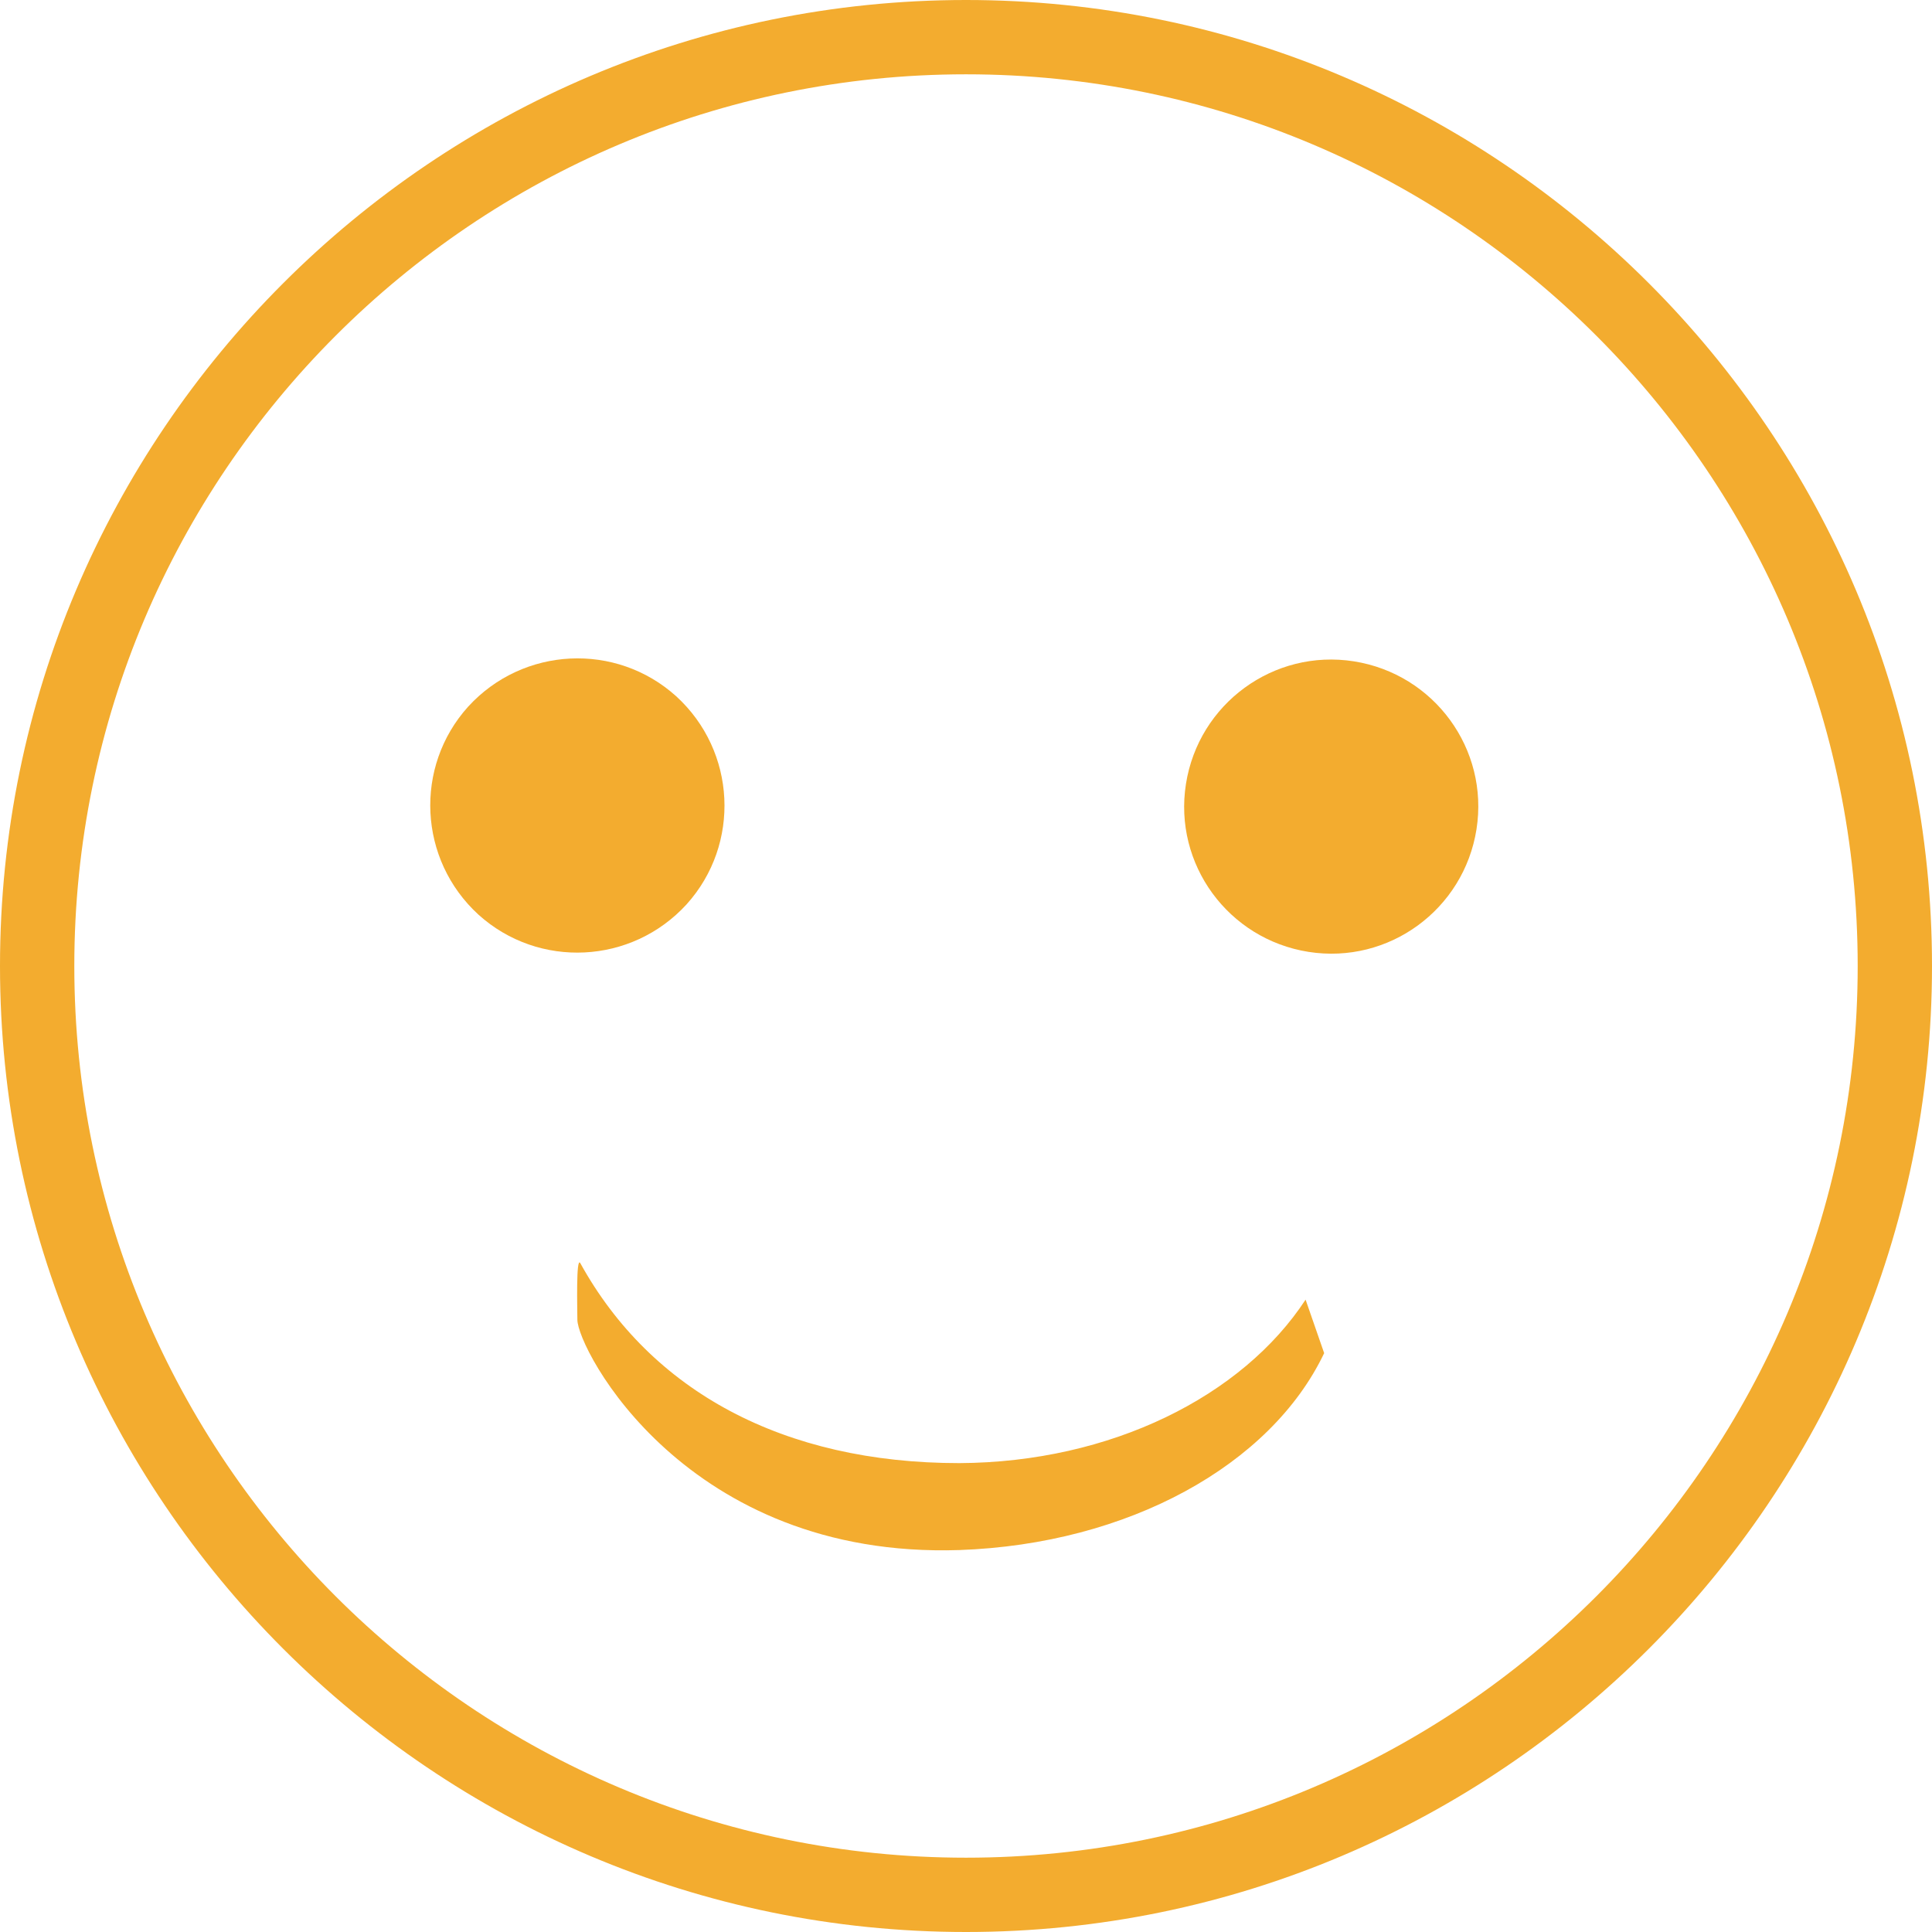 <svg width="26" height="26" viewBox="0 0 26 26" fill="none" xmlns="http://www.w3.org/2000/svg">
<g clip-path="url(#clip0_1374_1083)">
<path d="M13 26C5.83 26 0 20.17 0 13C0 5.83 5.83 0 13 0C20.17 0 26 5.83 26 13C26 20.17 20.17 26 13 26ZM13 1C6.38 1 1 6.38 1 13C1 19.62 6.38 25 13 25C19.62 25 25 19.62 25 13C25 6.38 19.62 1 13 1Z" fill="#F3AC2F"/>
<path d="M17.57 17.49C16.72 18.79 14.95 19.68 12.91 19.69C10.54 19.69 8.76 18.72 7.81 17C7.75 16.89 7.77 17.64 7.77 17.76C7.77 18.15 9.23 20.98 12.91 20.86C15.18 20.78 17.1 19.72 17.82 18.21" fill="#F3AC2F"/>
<path d="M9.24 12.17C9.97 11.36 9.91 10.11 9.1 9.37C8.29 8.64 7.04 8.7 6.3 9.51C5.57 10.32 5.63 11.57 6.44 12.31C7.25 13.04 8.5 12.98 9.24 12.17Z" fill="#F3AC2F"/>
<path d="M19.87 11.16C20.04 10.08 19.3 9.07 18.22 8.9C17.14 8.73 16.13 9.47 15.96 10.55C15.79 11.63 16.53 12.64 17.61 12.81C18.69 12.98 19.7 12.24 19.87 11.16Z" fill="#F3AC2F"/>
</g>
<defs>
<clipPath id="clip0_1374_1083">
<rect width="26" height="26" fill="white"/>
</clipPath>
</defs>
</svg>
